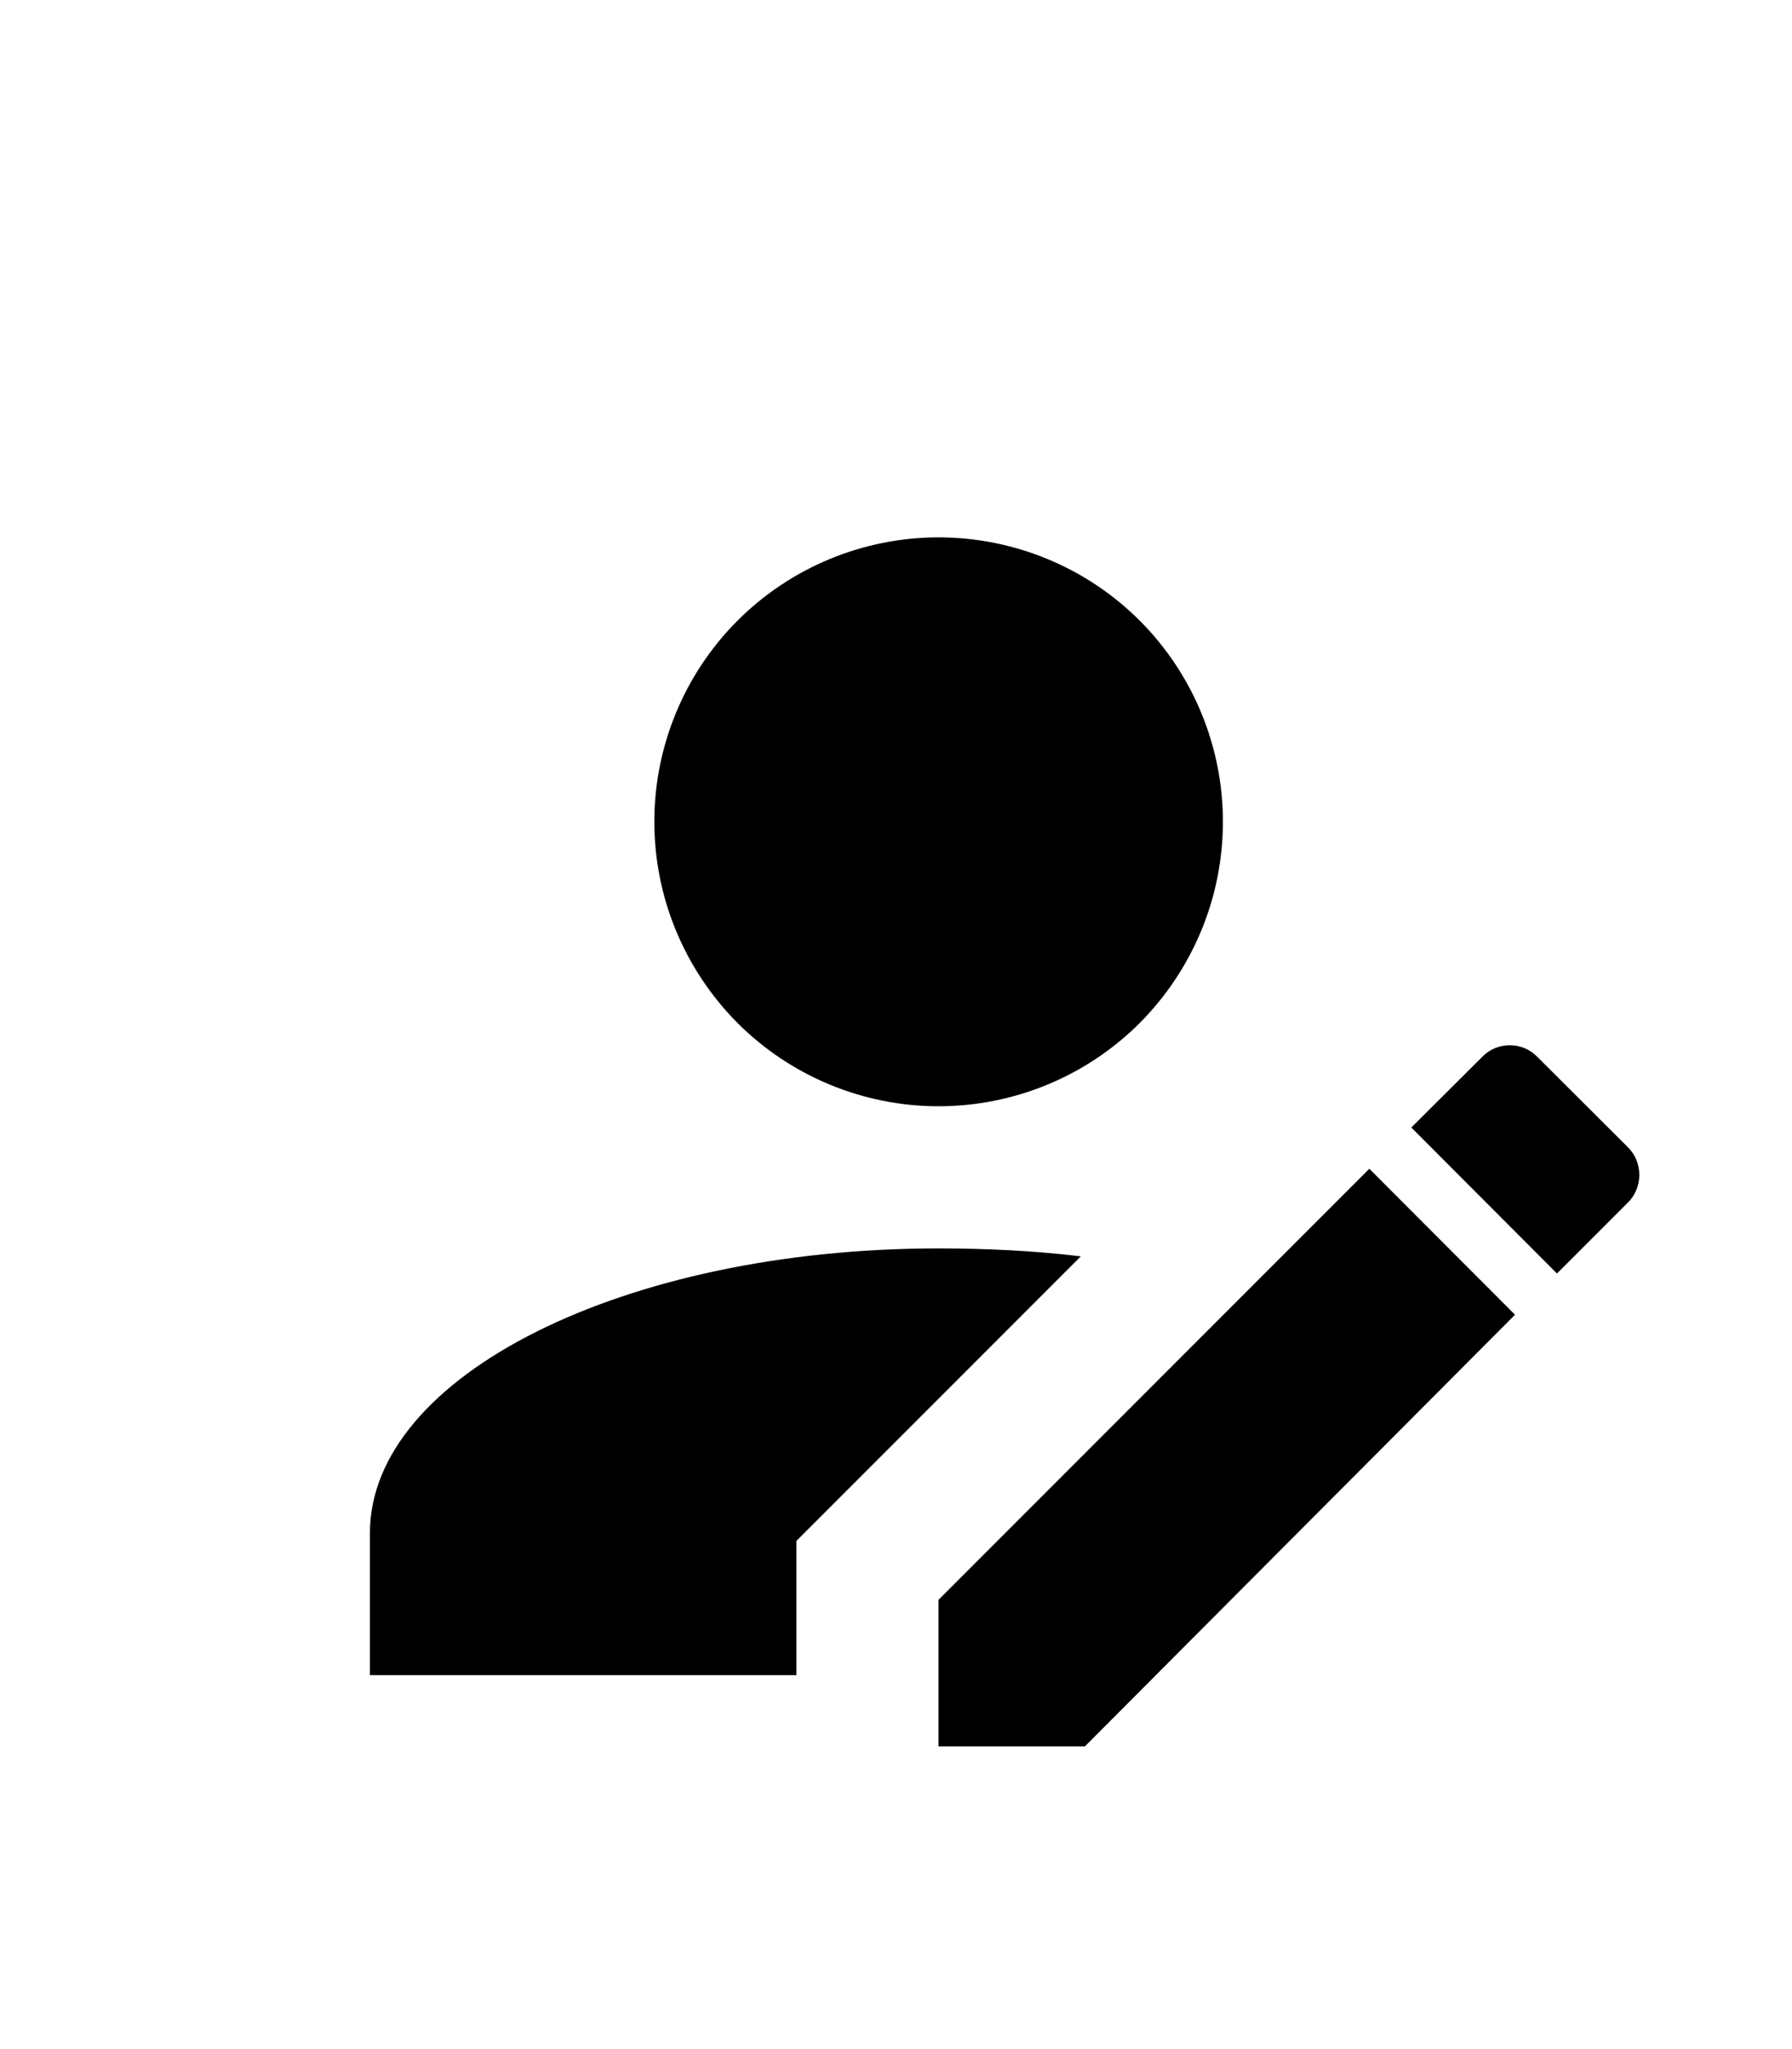 <svg width="7" height="8" viewBox="0 0 7 8" fill="none" xmlns="http://www.w3.org/2000/svg">
<g clip-path="url(#clip0_201_13731)">
<path d="M6.36 4.694L6.082 4.972L5.513 4.402L5.791 4.125C5.849 4.066 5.946 4.066 6.004 4.125L6.36 4.48C6.418 4.538 6.418 4.636 6.36 4.694ZM3.666 6.246L5.349 4.563L5.918 5.133L4.238 6.818H3.666V6.246ZM3.666 4.874C2.439 4.874 1.445 5.371 1.445 5.985V6.54H3.111V6.016L4.222 4.905C4.039 4.883 3.852 4.874 3.666 4.874ZM3.666 2.098C3.372 2.098 3.089 2.215 2.881 2.423C2.673 2.631 2.556 2.914 2.556 3.208C2.556 3.503 2.673 3.785 2.881 3.994C3.089 4.202 3.372 4.319 3.666 4.319C3.961 4.319 4.244 4.202 4.452 3.994C4.66 3.785 4.777 3.503 4.777 3.208C4.777 2.914 4.66 2.631 4.452 2.423C4.244 2.215 3.961 2.098 3.666 2.098Z" fill="black"/>
</g>
<defs>
<clipPath id="clip0_201_13731">
<rect width="6.664" height="6.664" fill="white" transform="translate(0.334 0.986)"/>
</clipPath>
</defs>
</svg>
